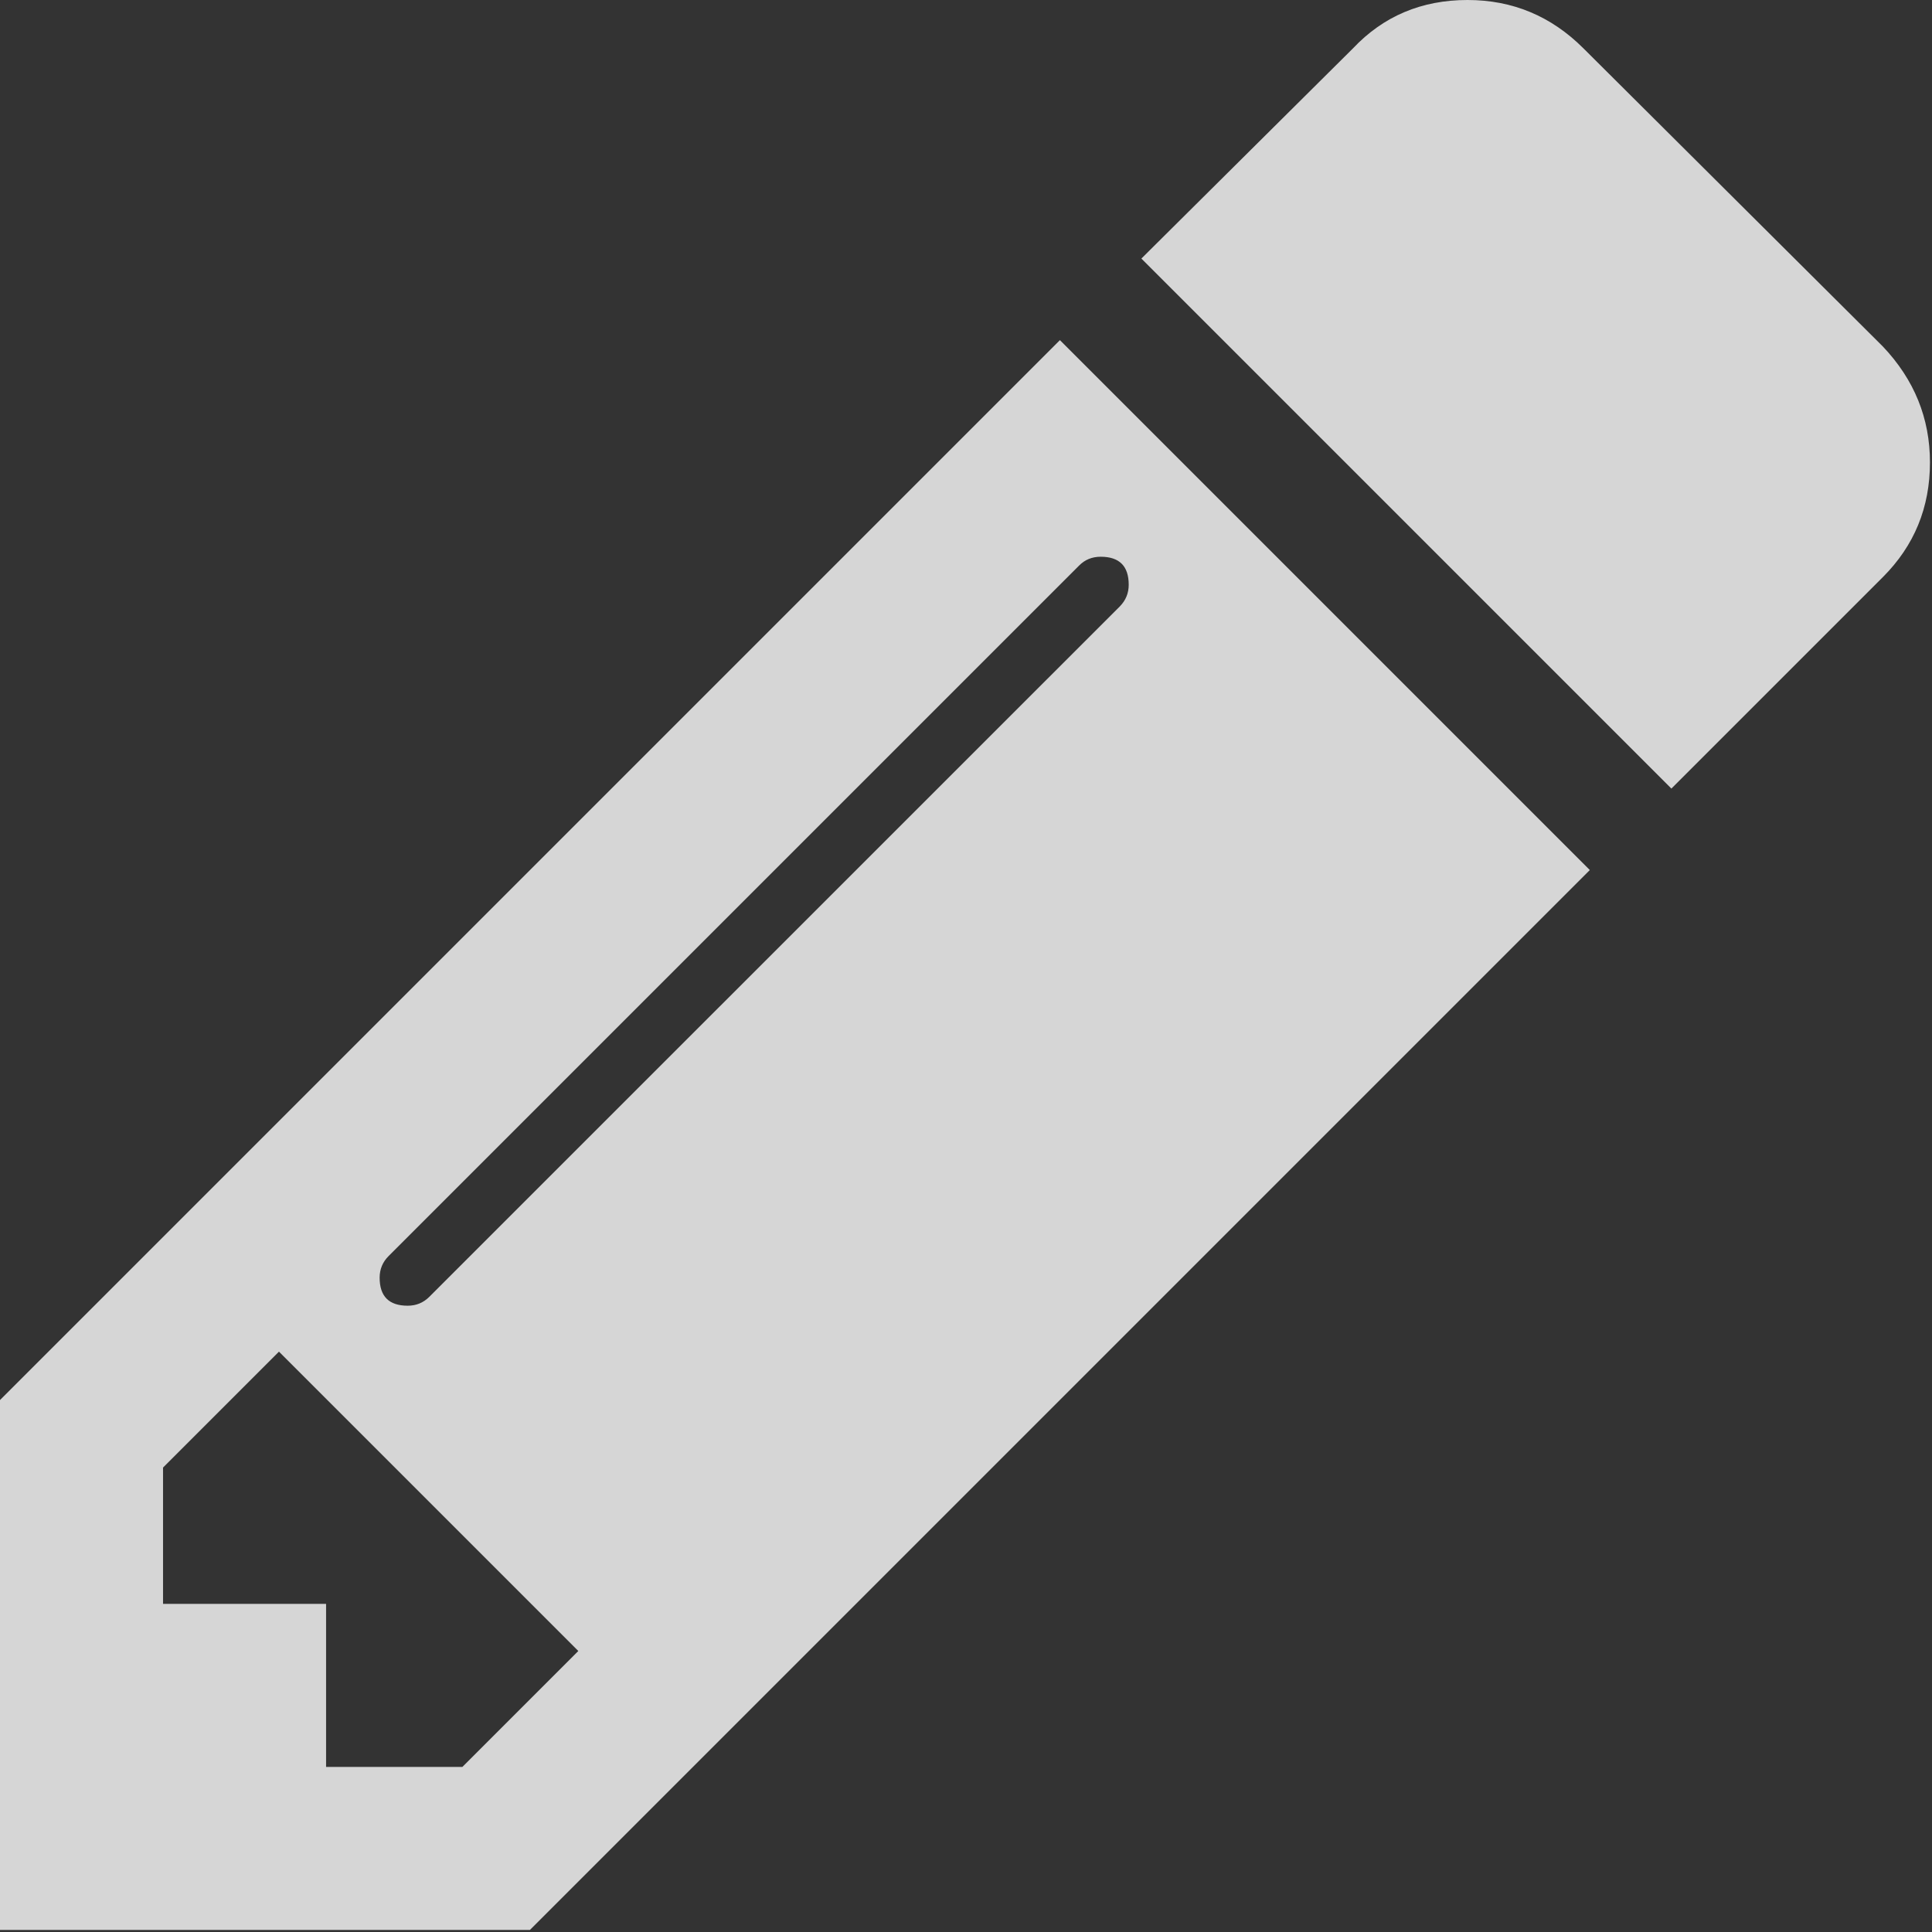 <?xml version="1.0" encoding="UTF-8"?>
<svg width="18px" height="18px" viewBox="0 0 18 18" version="1.1" xmlns="http://www.w3.org/2000/svg" xmlns:xlink="http://www.w3.org/1999/xlink">
    <rect x="0" y="0" width="18" height="18" fill="#333333" stroke="none"/>
    <!-- Generator: Sketch 52.6 (67491) - http://www.bohemiancoding.com/sketch -->
    <title>pencil</title>
    <desc>Created with Sketch.</desc>
    <g id="Web" stroke="none" stroke-width="1" fill="none" fill-rule="evenodd" opacity="0.8">
        <g id="6-Star-orders-4" transform="translate(-624, -624)" fill="#FFFFFF" fill-rule="nonzero">
            <g id="Personal-card" transform="translate(442, 594)">
                <g id="pencil" transform="translate(182, 30)">
                    <path d="M0,13.044 L0,17.981 L4.937,17.981 L14.812,8.106 L9.875,3.169 L0,13.044 Z M4.308,16.462 L3.038,16.462 L3.038,14.943 L1.519,14.943 L1.519,13.673 L2.599,12.593 L5.388,15.382 L4.308,16.462 Z M10.255,5.187 C10.429,5.187 10.516,5.274 10.516,5.448 C10.516,5.527 10.488,5.594 10.433,5.65 L4,12.082 C3.944,12.138 3.877,12.165 3.798,12.165 C3.624,12.165 3.537,12.078 3.537,11.904 C3.537,11.825 3.565,11.758 3.62,11.703 L10.053,5.27 C10.108,5.214 10.175,5.187 10.255,5.187 Z" id="Shape"></path>
                    <path d="M17.542,3.228 L14.753,0.451 C14.452,0.15 14.092,0 13.673,0 C13.245,0 12.889,0.15 12.605,0.451 L10.634,2.409 L15.572,7.347 L17.542,5.377 C17.835,5.084 17.981,4.728 17.981,4.308 C17.981,3.897 17.835,3.537 17.542,3.228 Z" id="Path"></path>
                </g>
            </g>
        </g>
    </g>
</svg>